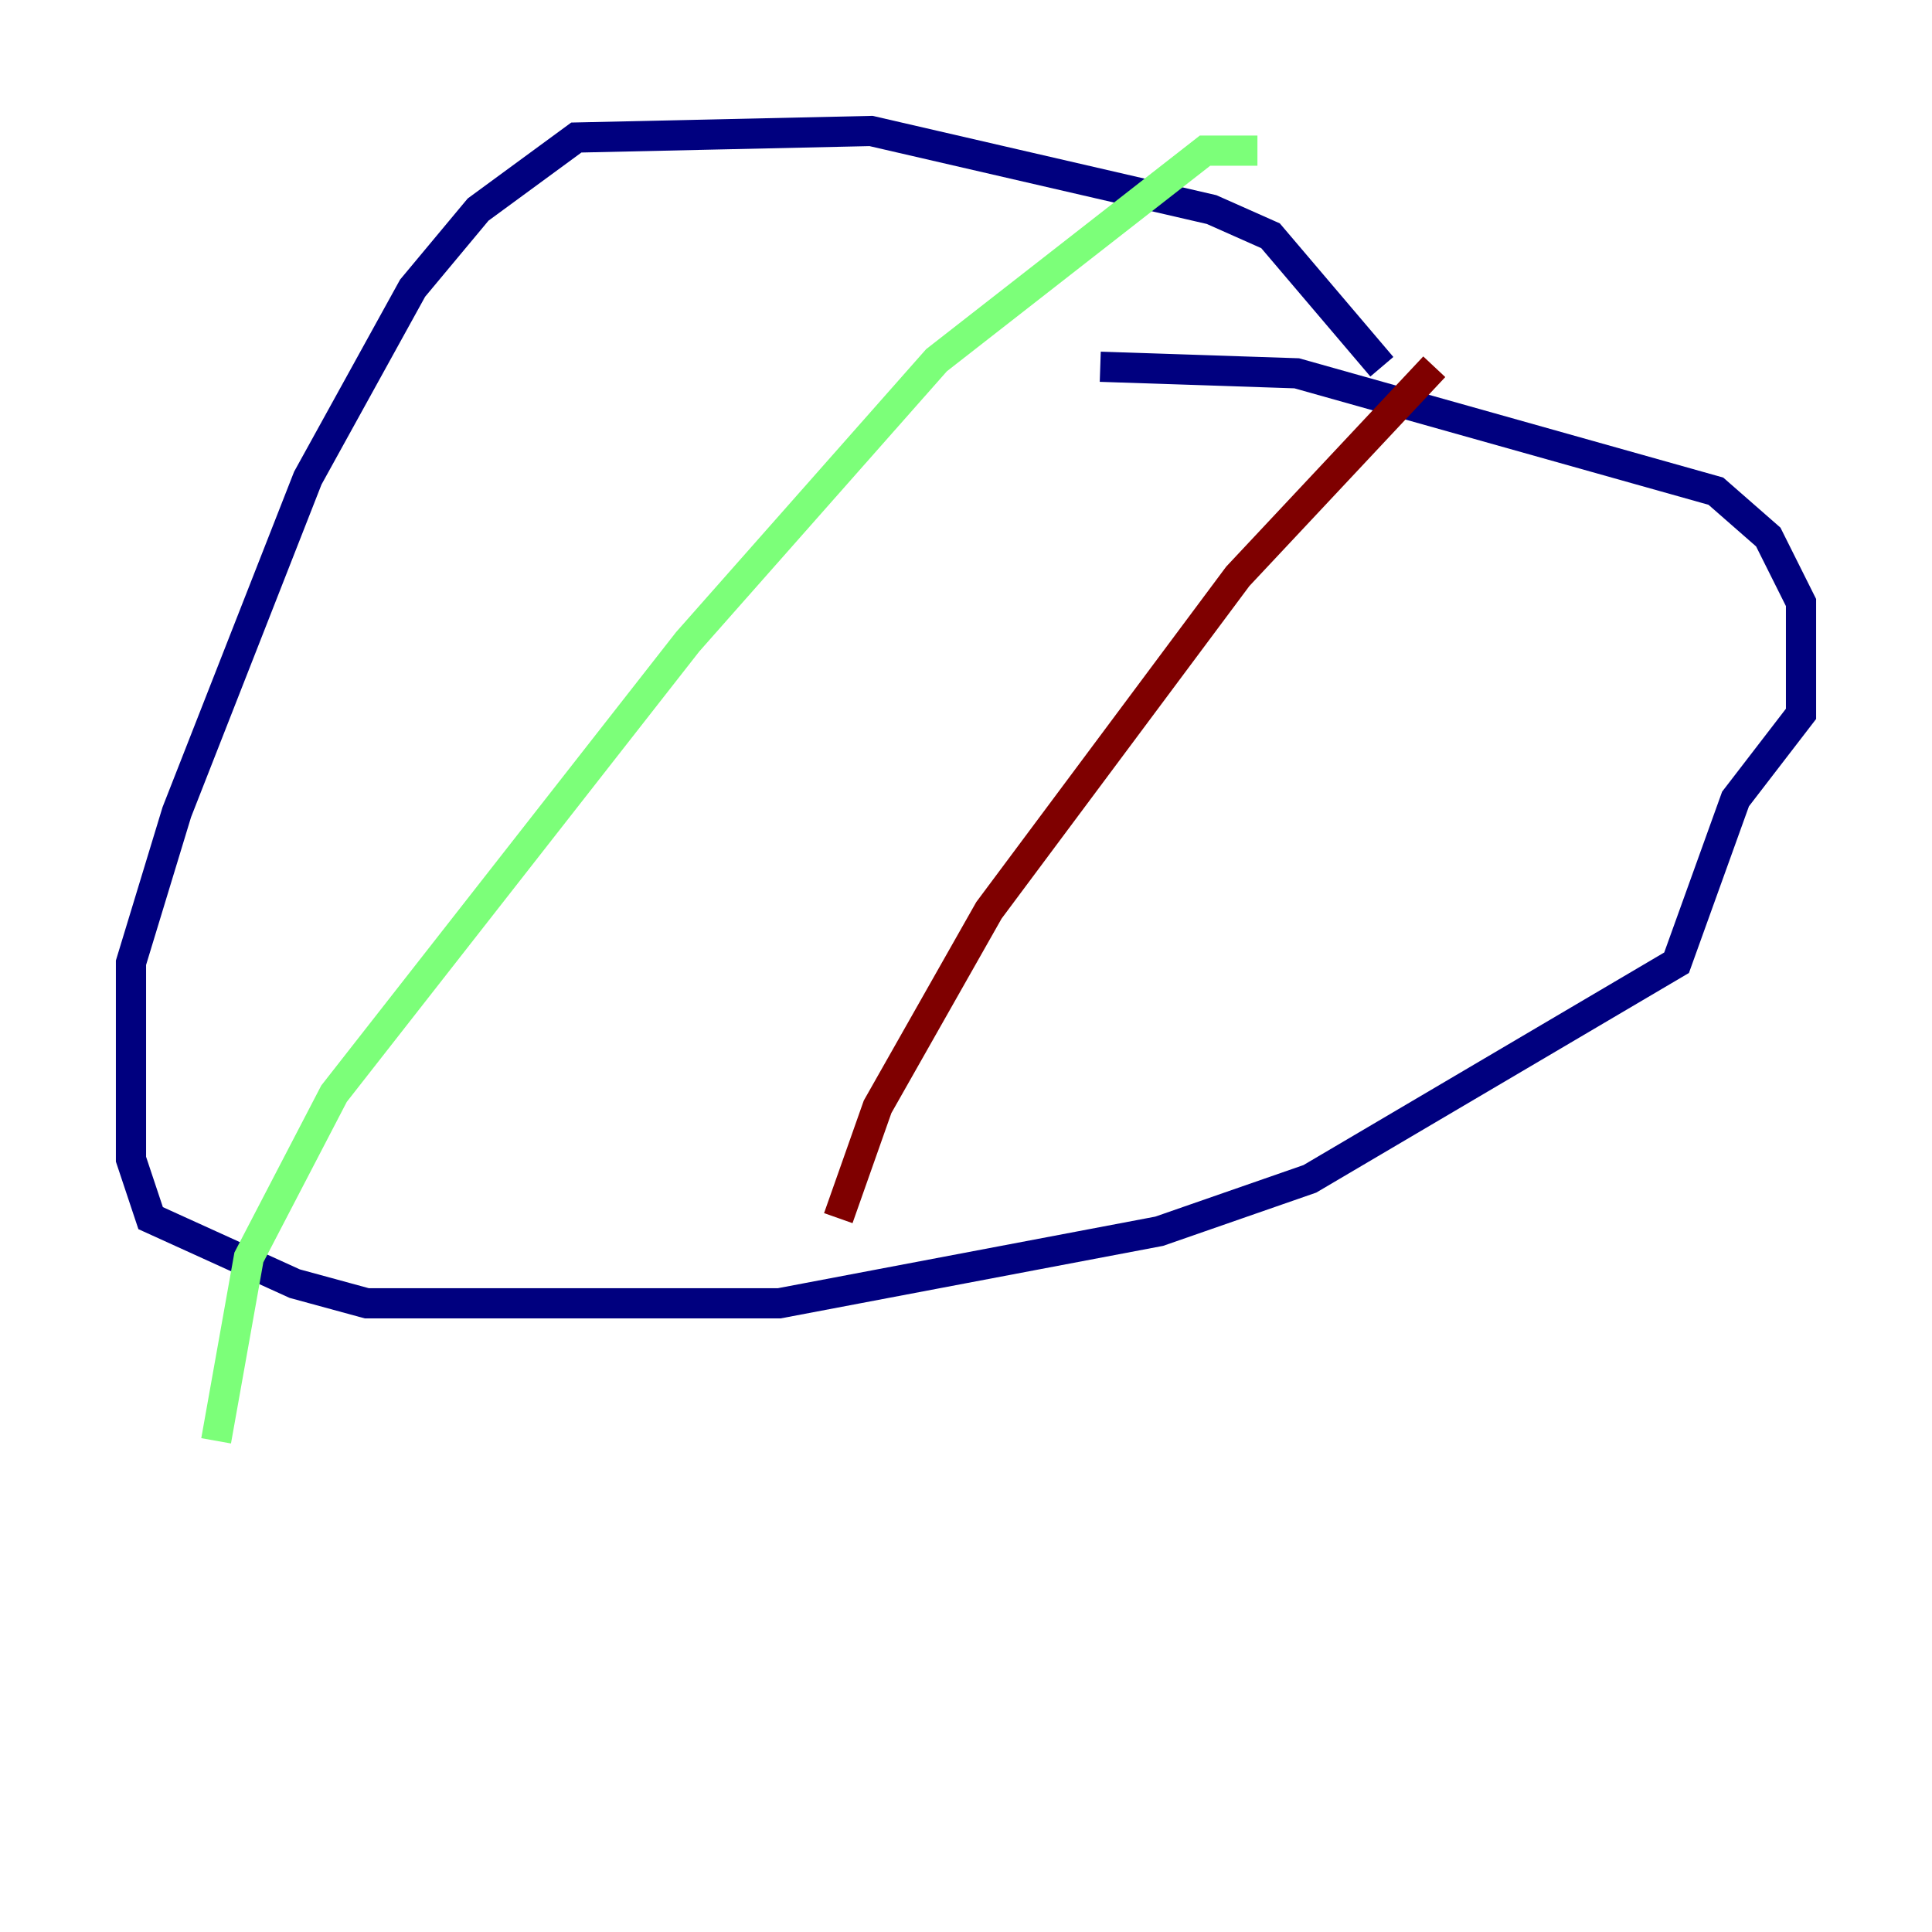 <?xml version="1.0" encoding="utf-8" ?>
<svg baseProfile="tiny" height="128" version="1.2" viewBox="0,0,128,128" width="128" xmlns="http://www.w3.org/2000/svg" xmlns:ev="http://www.w3.org/2001/xml-events" xmlns:xlink="http://www.w3.org/1999/xlink"><defs /><polyline fill="none" points="91.552,24.298 84.176,15.62 80.271,13.885 57.709,8.678 38.183,9.112 31.675,13.885 27.336,19.091 20.393,31.675 11.715,53.803 8.678,63.783 8.678,76.8 9.98,80.705 19.525,85.044 24.298,86.346 36.014,86.346 51.634,86.346 76.8,81.573 86.78,78.102 111.078,63.783 114.983,52.936 119.322,47.295 119.322,39.919 117.153,35.58 113.681,32.542 85.912,24.732 72.895,24.298" stroke="#00007f" stroke-width="2" /><polyline fill="none" points="83.308,9.98 79.837,9.98 62.047,23.864 45.559,42.522 22.129,72.461 16.488,83.308 14.319,95.458" stroke="#7cff79" stroke-width="2" /><polyline fill="none" points="95.024,24.298 82.007,38.183 65.519,60.312 58.142,73.329 55.539,80.705" stroke="#7f0000" stroke-width="2" /></svg>
